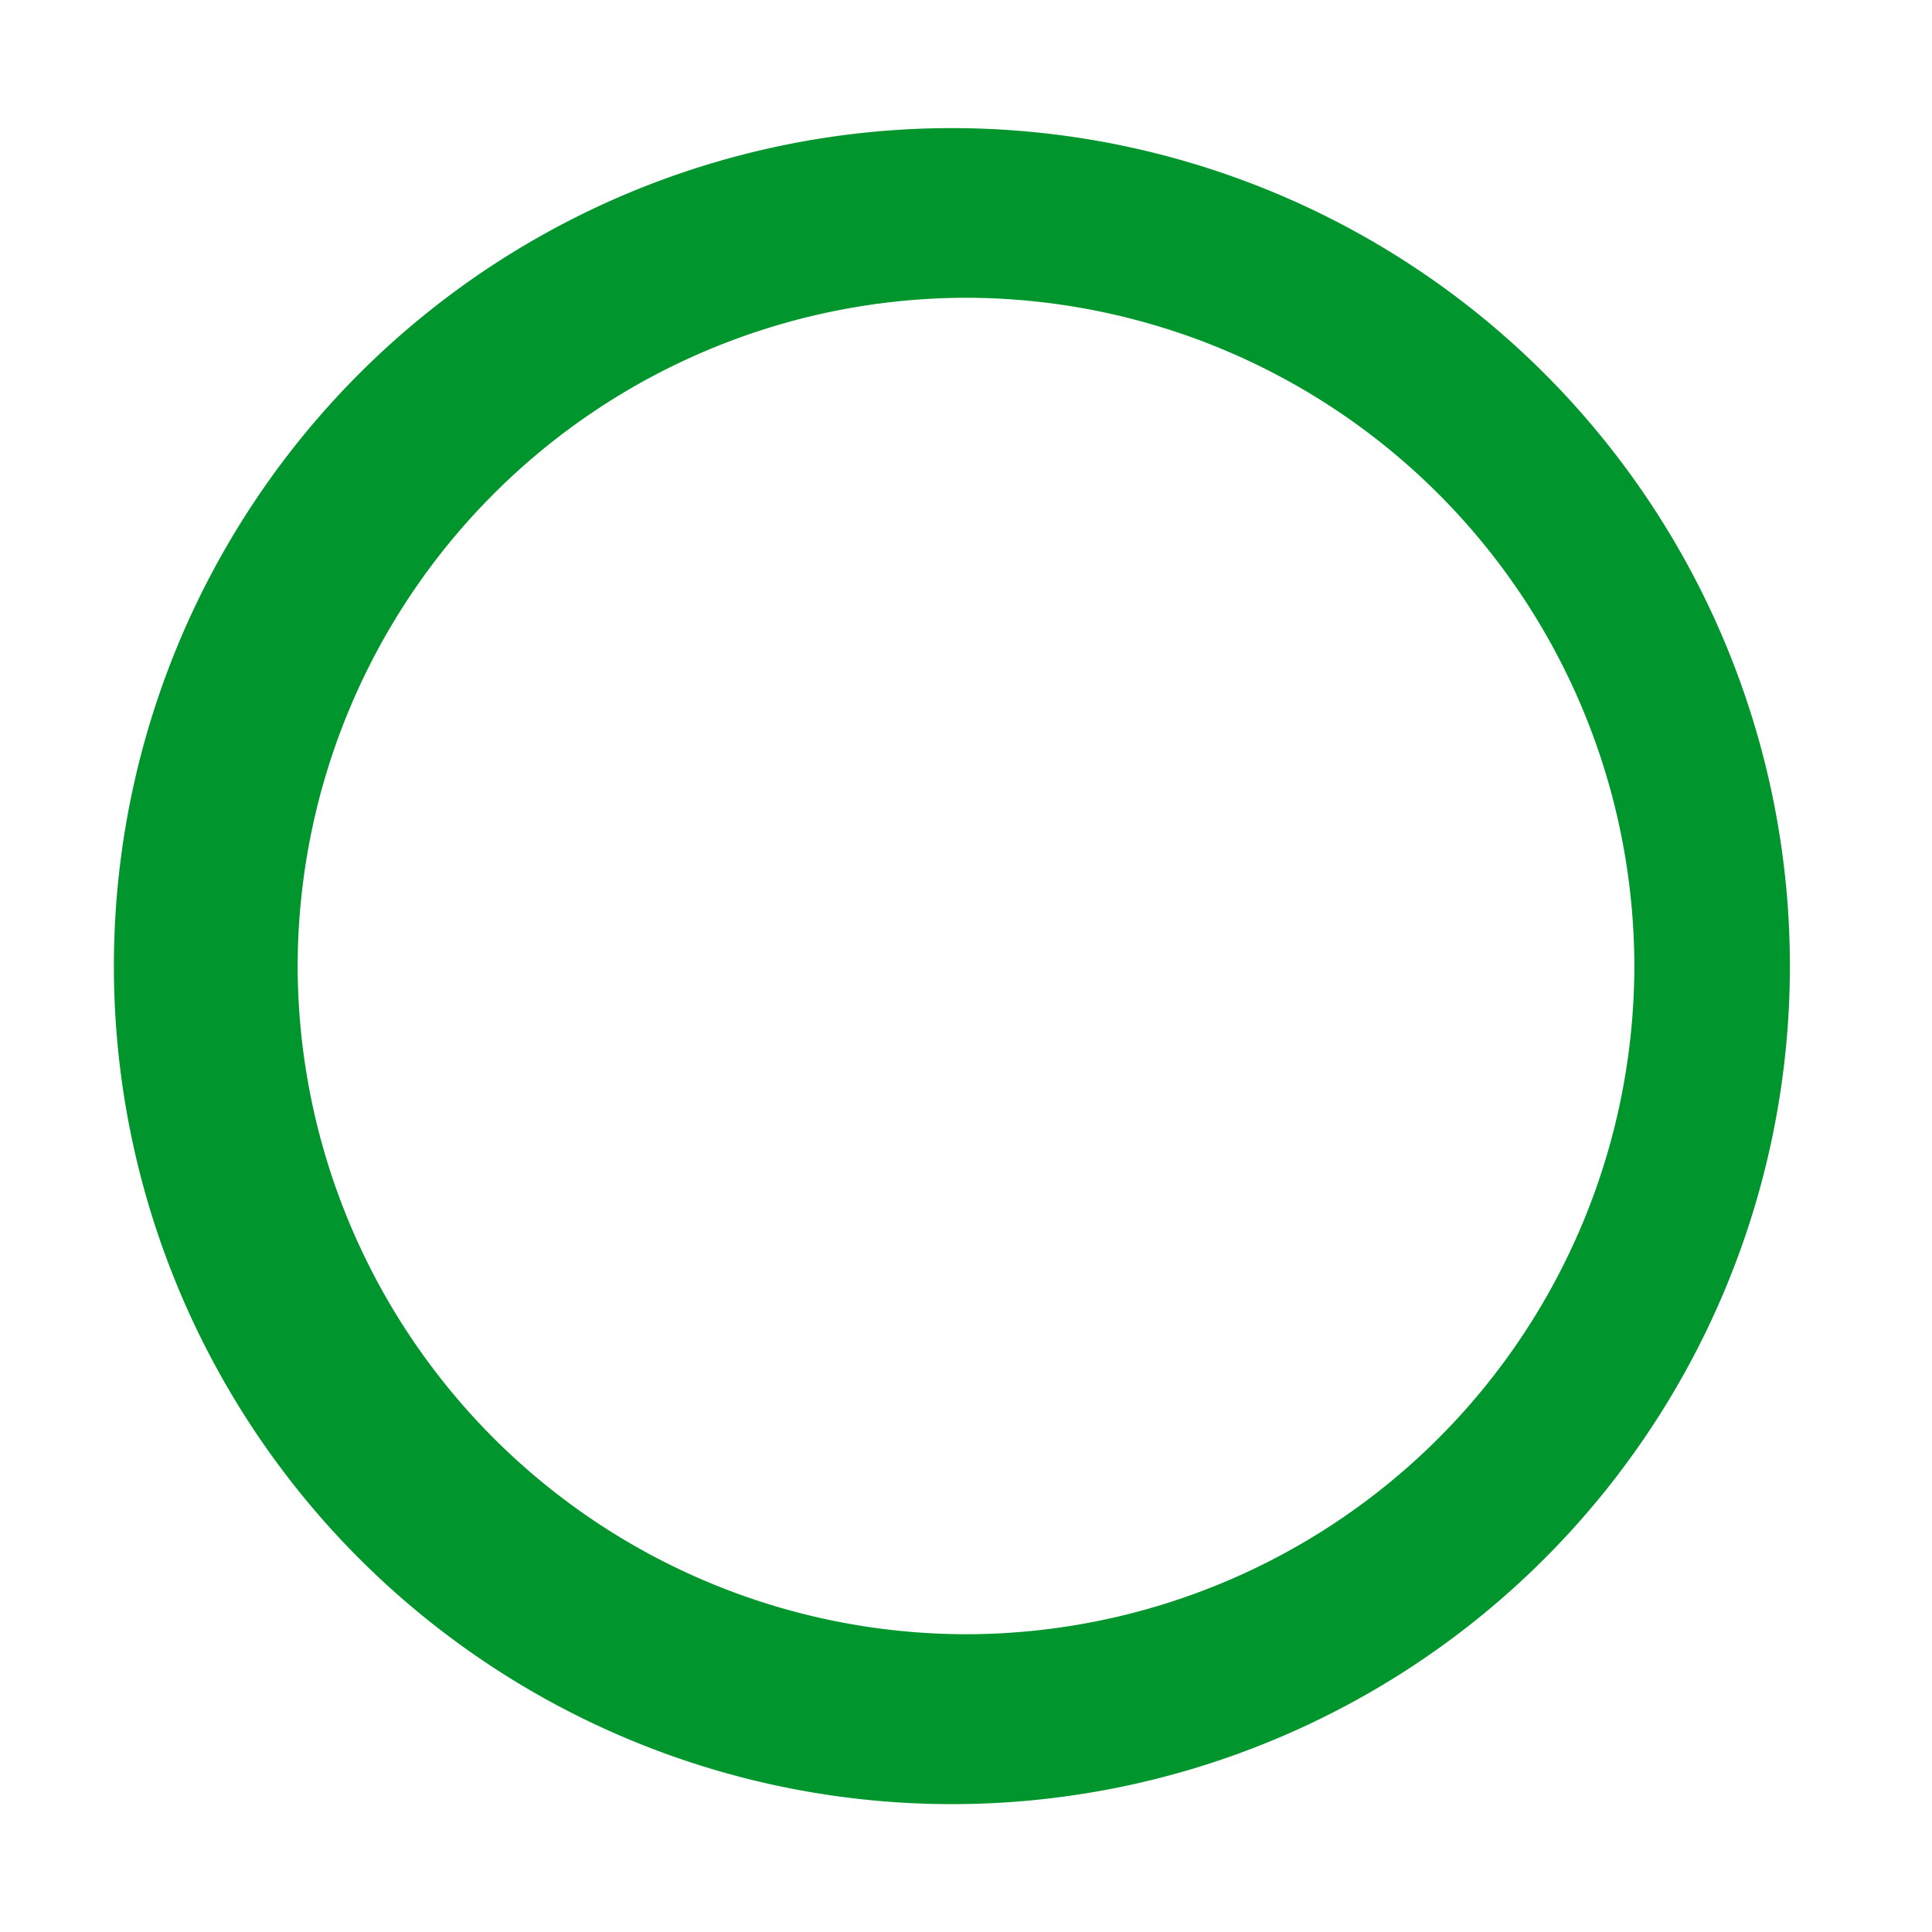 <svg xmlns="http://www.w3.org/2000/svg" viewBox="0 0 16 16" shape-rendering="geometricPrecision" fill="#00962d"><path d="M8.001 1.062a6.94 6.94 0 1 0 0 13.878 6.94 6.94 0 0 0 0-13.878zm0 12.472a5.543 5.543 0 0 1-5.536-5.531 5.544 5.544 0 0 1 5.536-5.537 5.543 5.543 0 0 1 5.534 5.537 5.54 5.54 0 0 1-5.534 5.531z"/></svg>